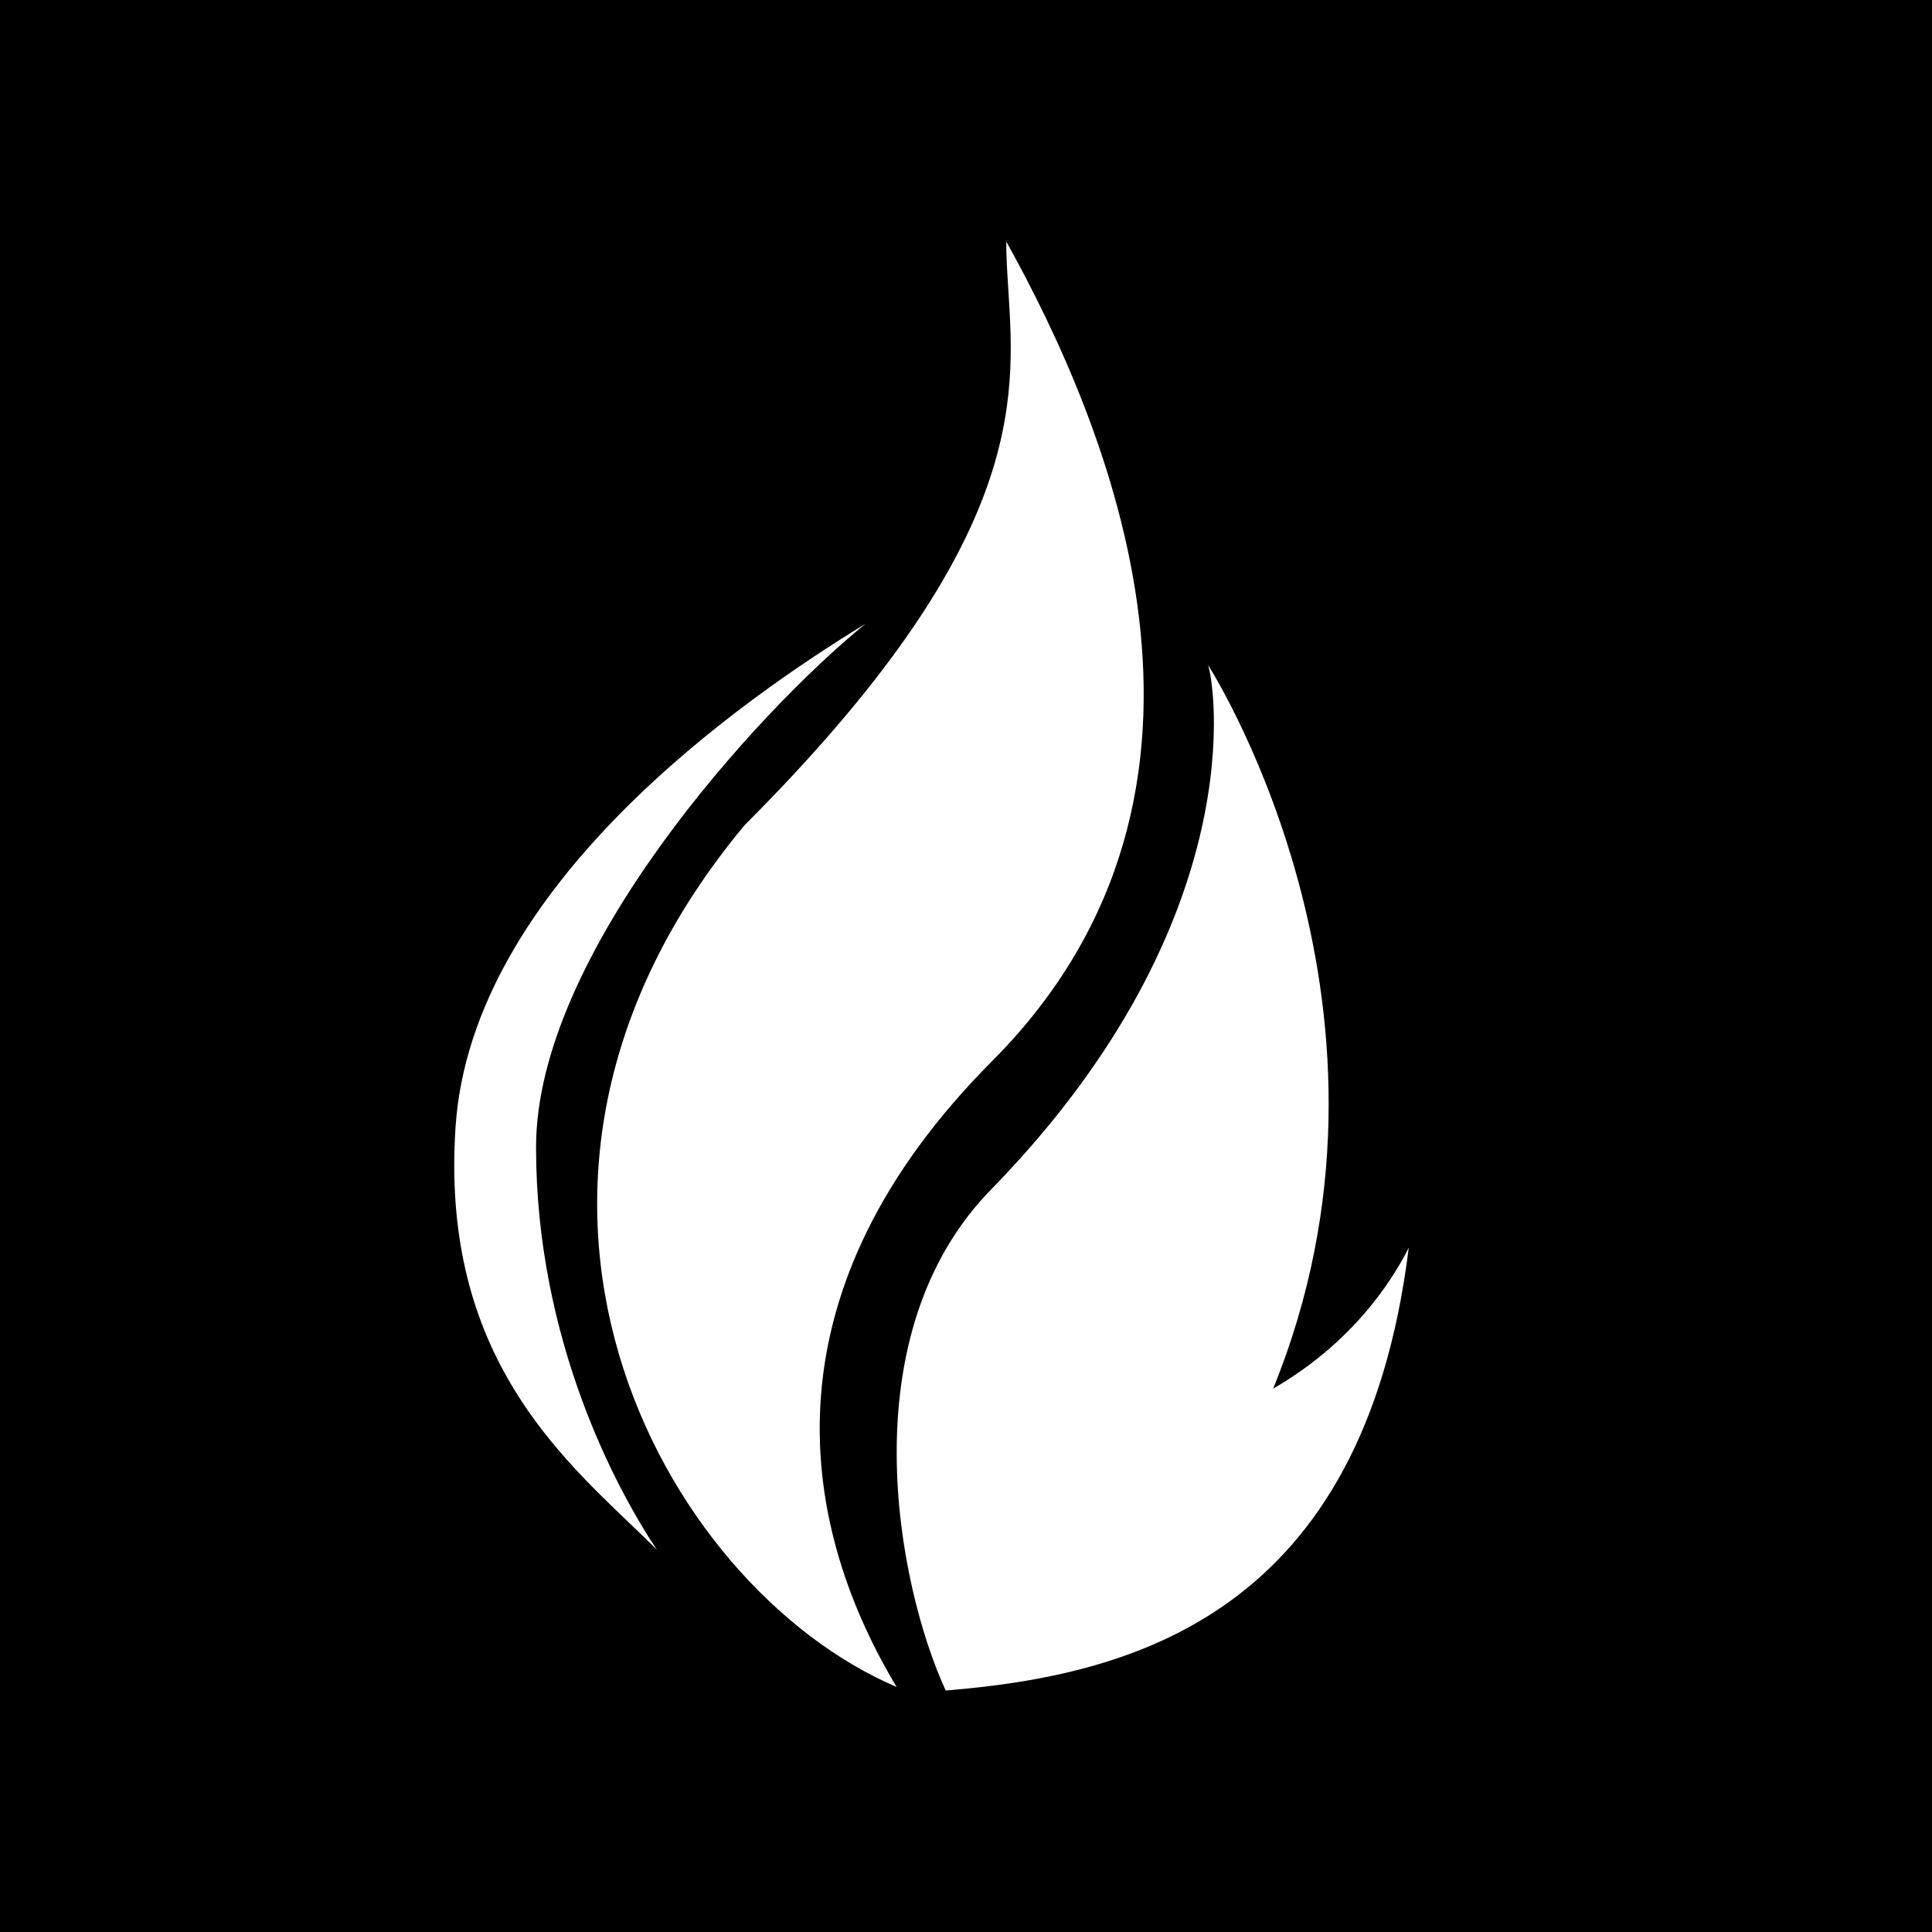 <svg width="48" height="48" viewBox="0 0 48 48" fill="none" xmlns="http://www.w3.org/2000/svg">
<g clip-path="url(#clip0_6470_4755)">
<g clip-path="url(#clip1_6470_4755)">
<path fill-rule="evenodd" clip-rule="evenodd" d="M48 0H0V48H48V0ZM22.276 41.912C19.724 37.655 19.03 32.003 24.65 26.361C31.406 19.579 27.5 10.5 25 6C25 6.391 25.026 6.791 25.052 7.208C25.23 9.99 25.456 13.543 18.5 20.5C11 29.5 16.412 39.412 22.276 41.912ZM23.496 42C22.3 39.407 21.052 33.135 24.675 29.5C31.204 22.771 30.156 16.873 30.011 16.517C30.279 16.941 35.4 25.246 31.631 34.5C33.806 33.244 34.73 31.529 35 31C33.874 40.124 28.118 41.626 23.496 42ZM30 16.5L30.011 16.517C30.006 16.506 30.003 16.5 30 16.5ZM11.318 28C11.718 22 18.5 17.333 21.5 15.5C18.833 17.667 13.318 23.7 13.318 28.5C13.318 33.3 15.318 37 16.318 38.5C16.108 38.29 15.882 38.074 15.647 37.849C13.645 35.935 10.96 33.369 11.318 28Z" fill="currentColor"/>
</g>
</g>
<defs>
<clipPath id="clip0_6470_4755">
<rect width="48" height="48" fill="none"/>
</clipPath>
<clipPath id="clip1_6470_4755">
<rect width="48" height="48" fill="none"/>
</clipPath>
</defs>
</svg>
